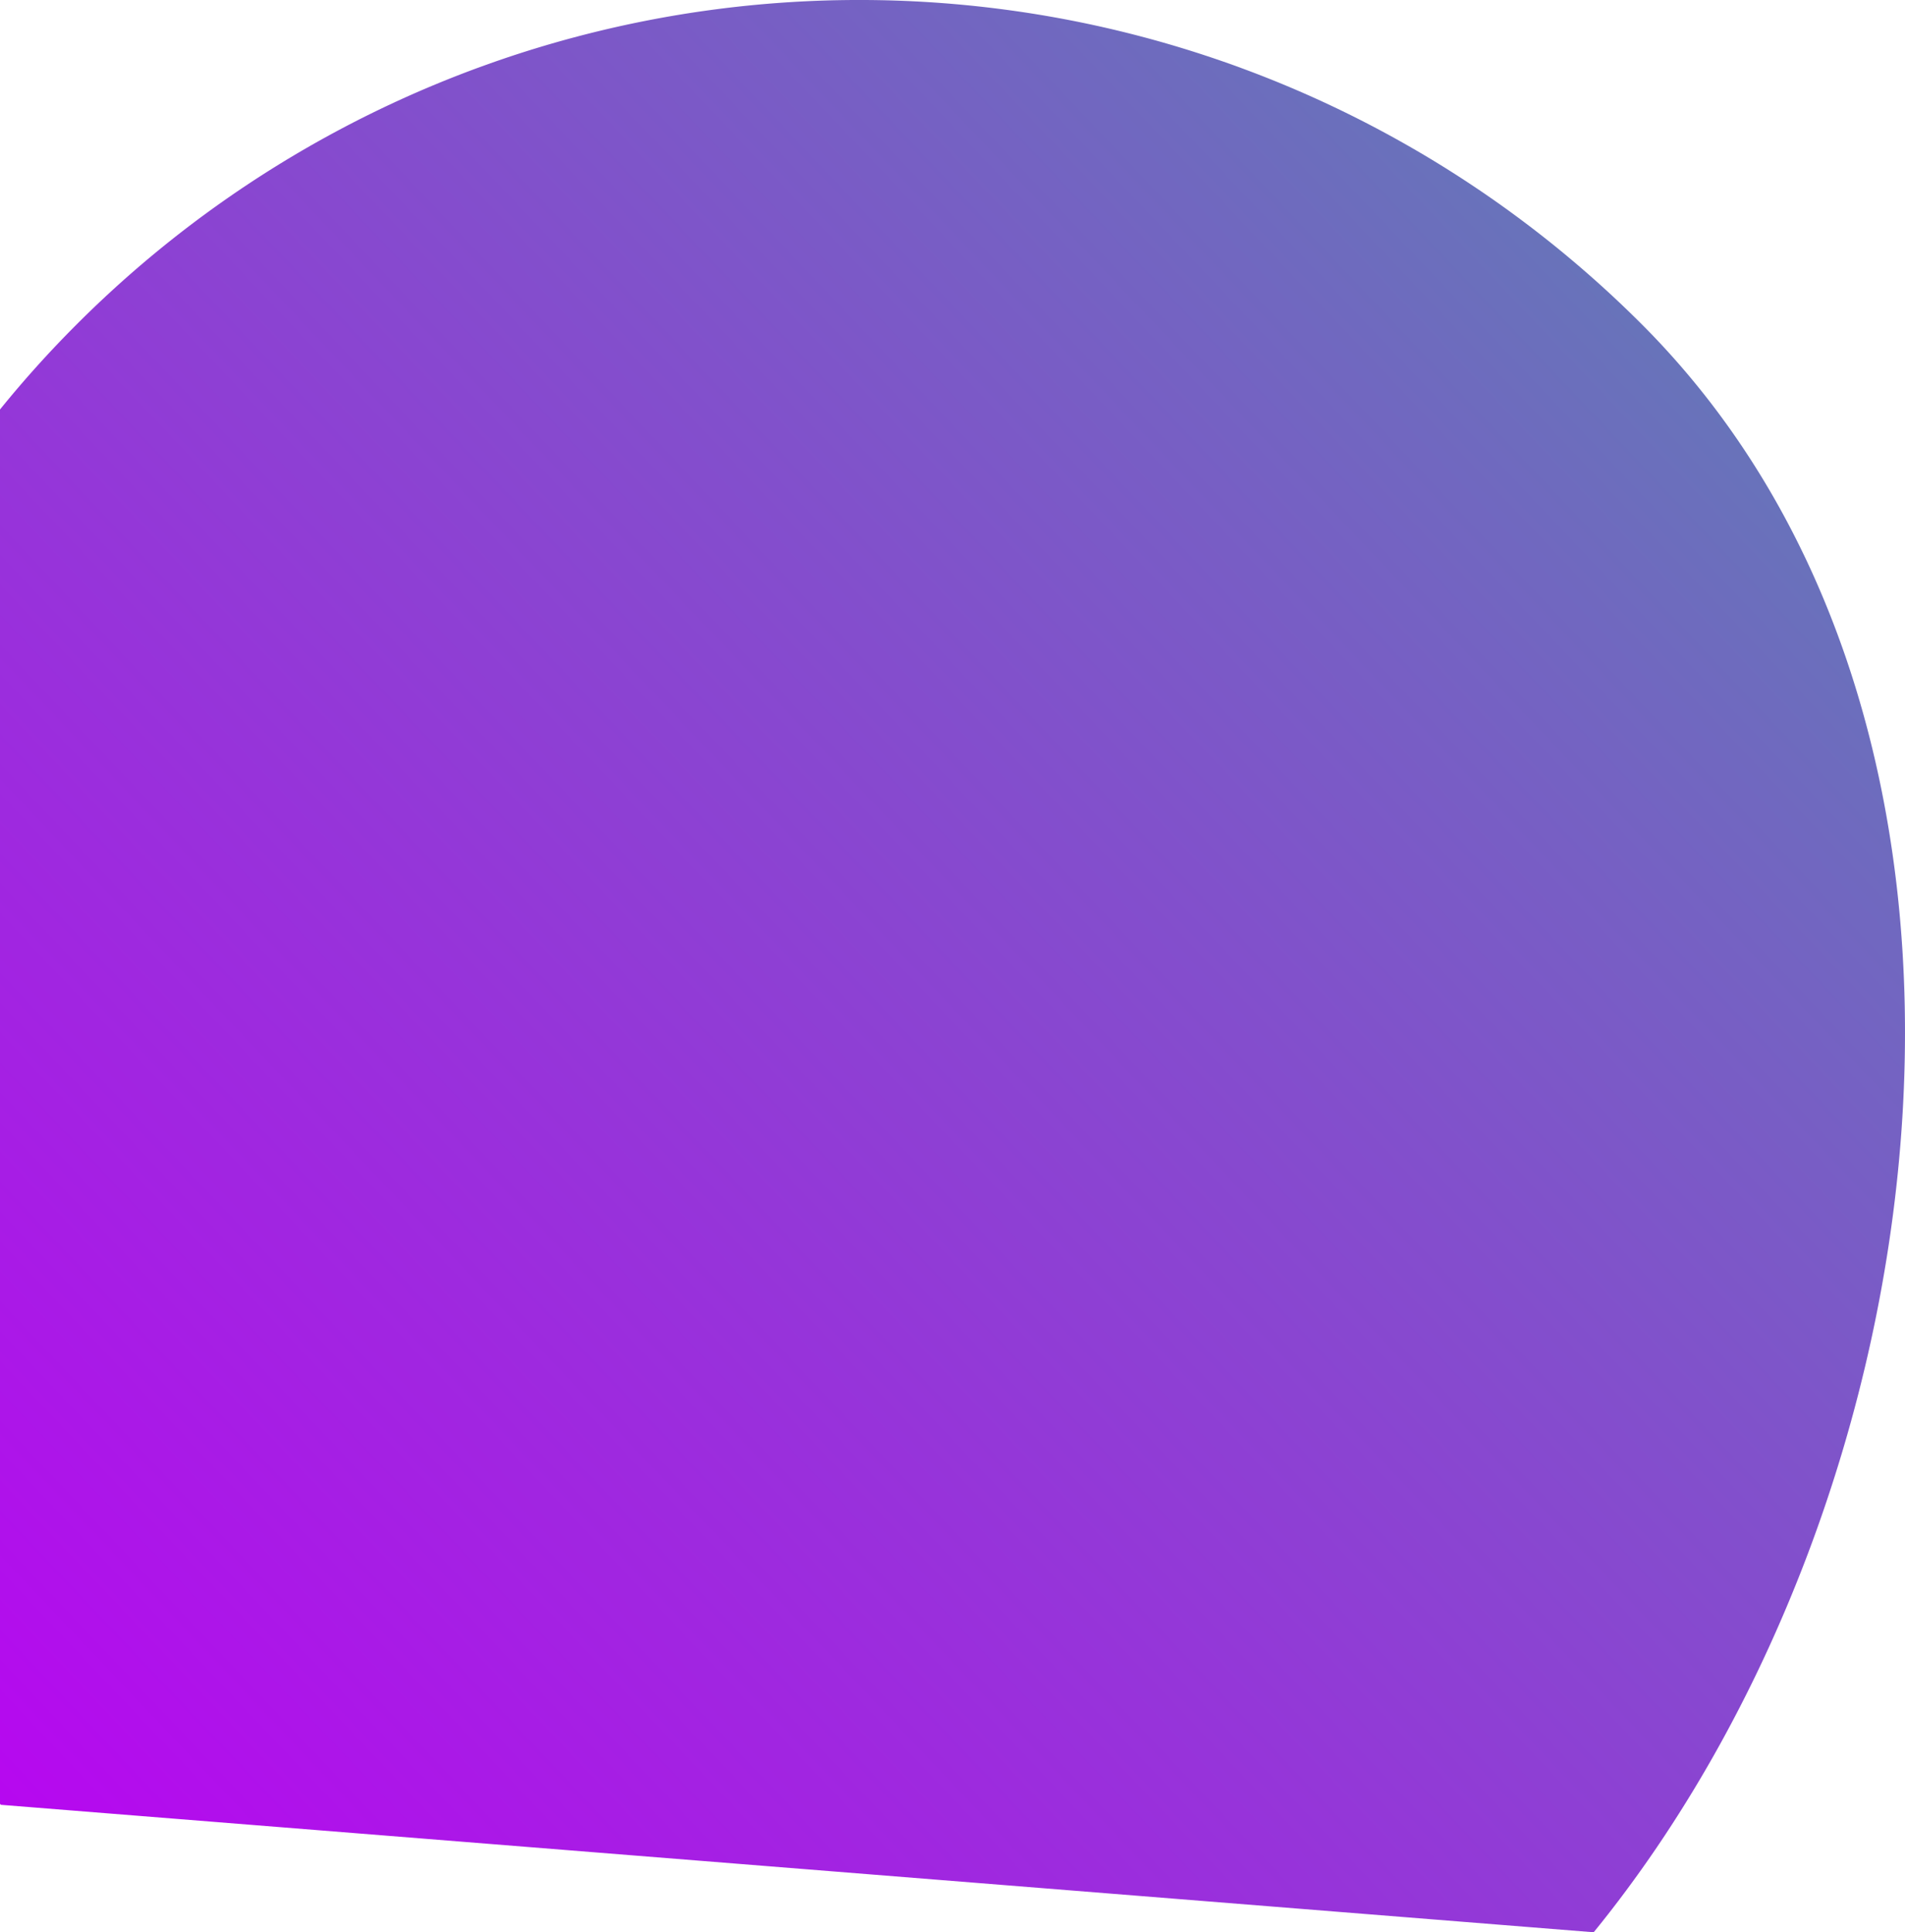<svg xmlns="http://www.w3.org/2000/svg" xmlns:xlink="http://www.w3.org/1999/xlink" width="286.44" height="290.489" viewBox="0 0 286.44 290.489"><defs><linearGradient id="a" y1="1" x2="2.069" y2="-0.811" gradientUnits="objectBoundingBox"><stop offset="0" stop-color="#ba03f2"/><stop offset="0.499" stop-color="#5889af"/><stop offset="1" stop-color="#13e780"/></linearGradient></defs><path d="M570.96,369.831V579.45c.041.054.082.092.123.148l239.506,19.161C863.85,533.4,878.7,417.9,817.8,357a166.348,166.348,0,0,0-235.274,0A163.992,163.992,0,0,0,570.96,369.831Z" transform="translate(-570.96 -308.269)" fill="url(#a)"/></svg>